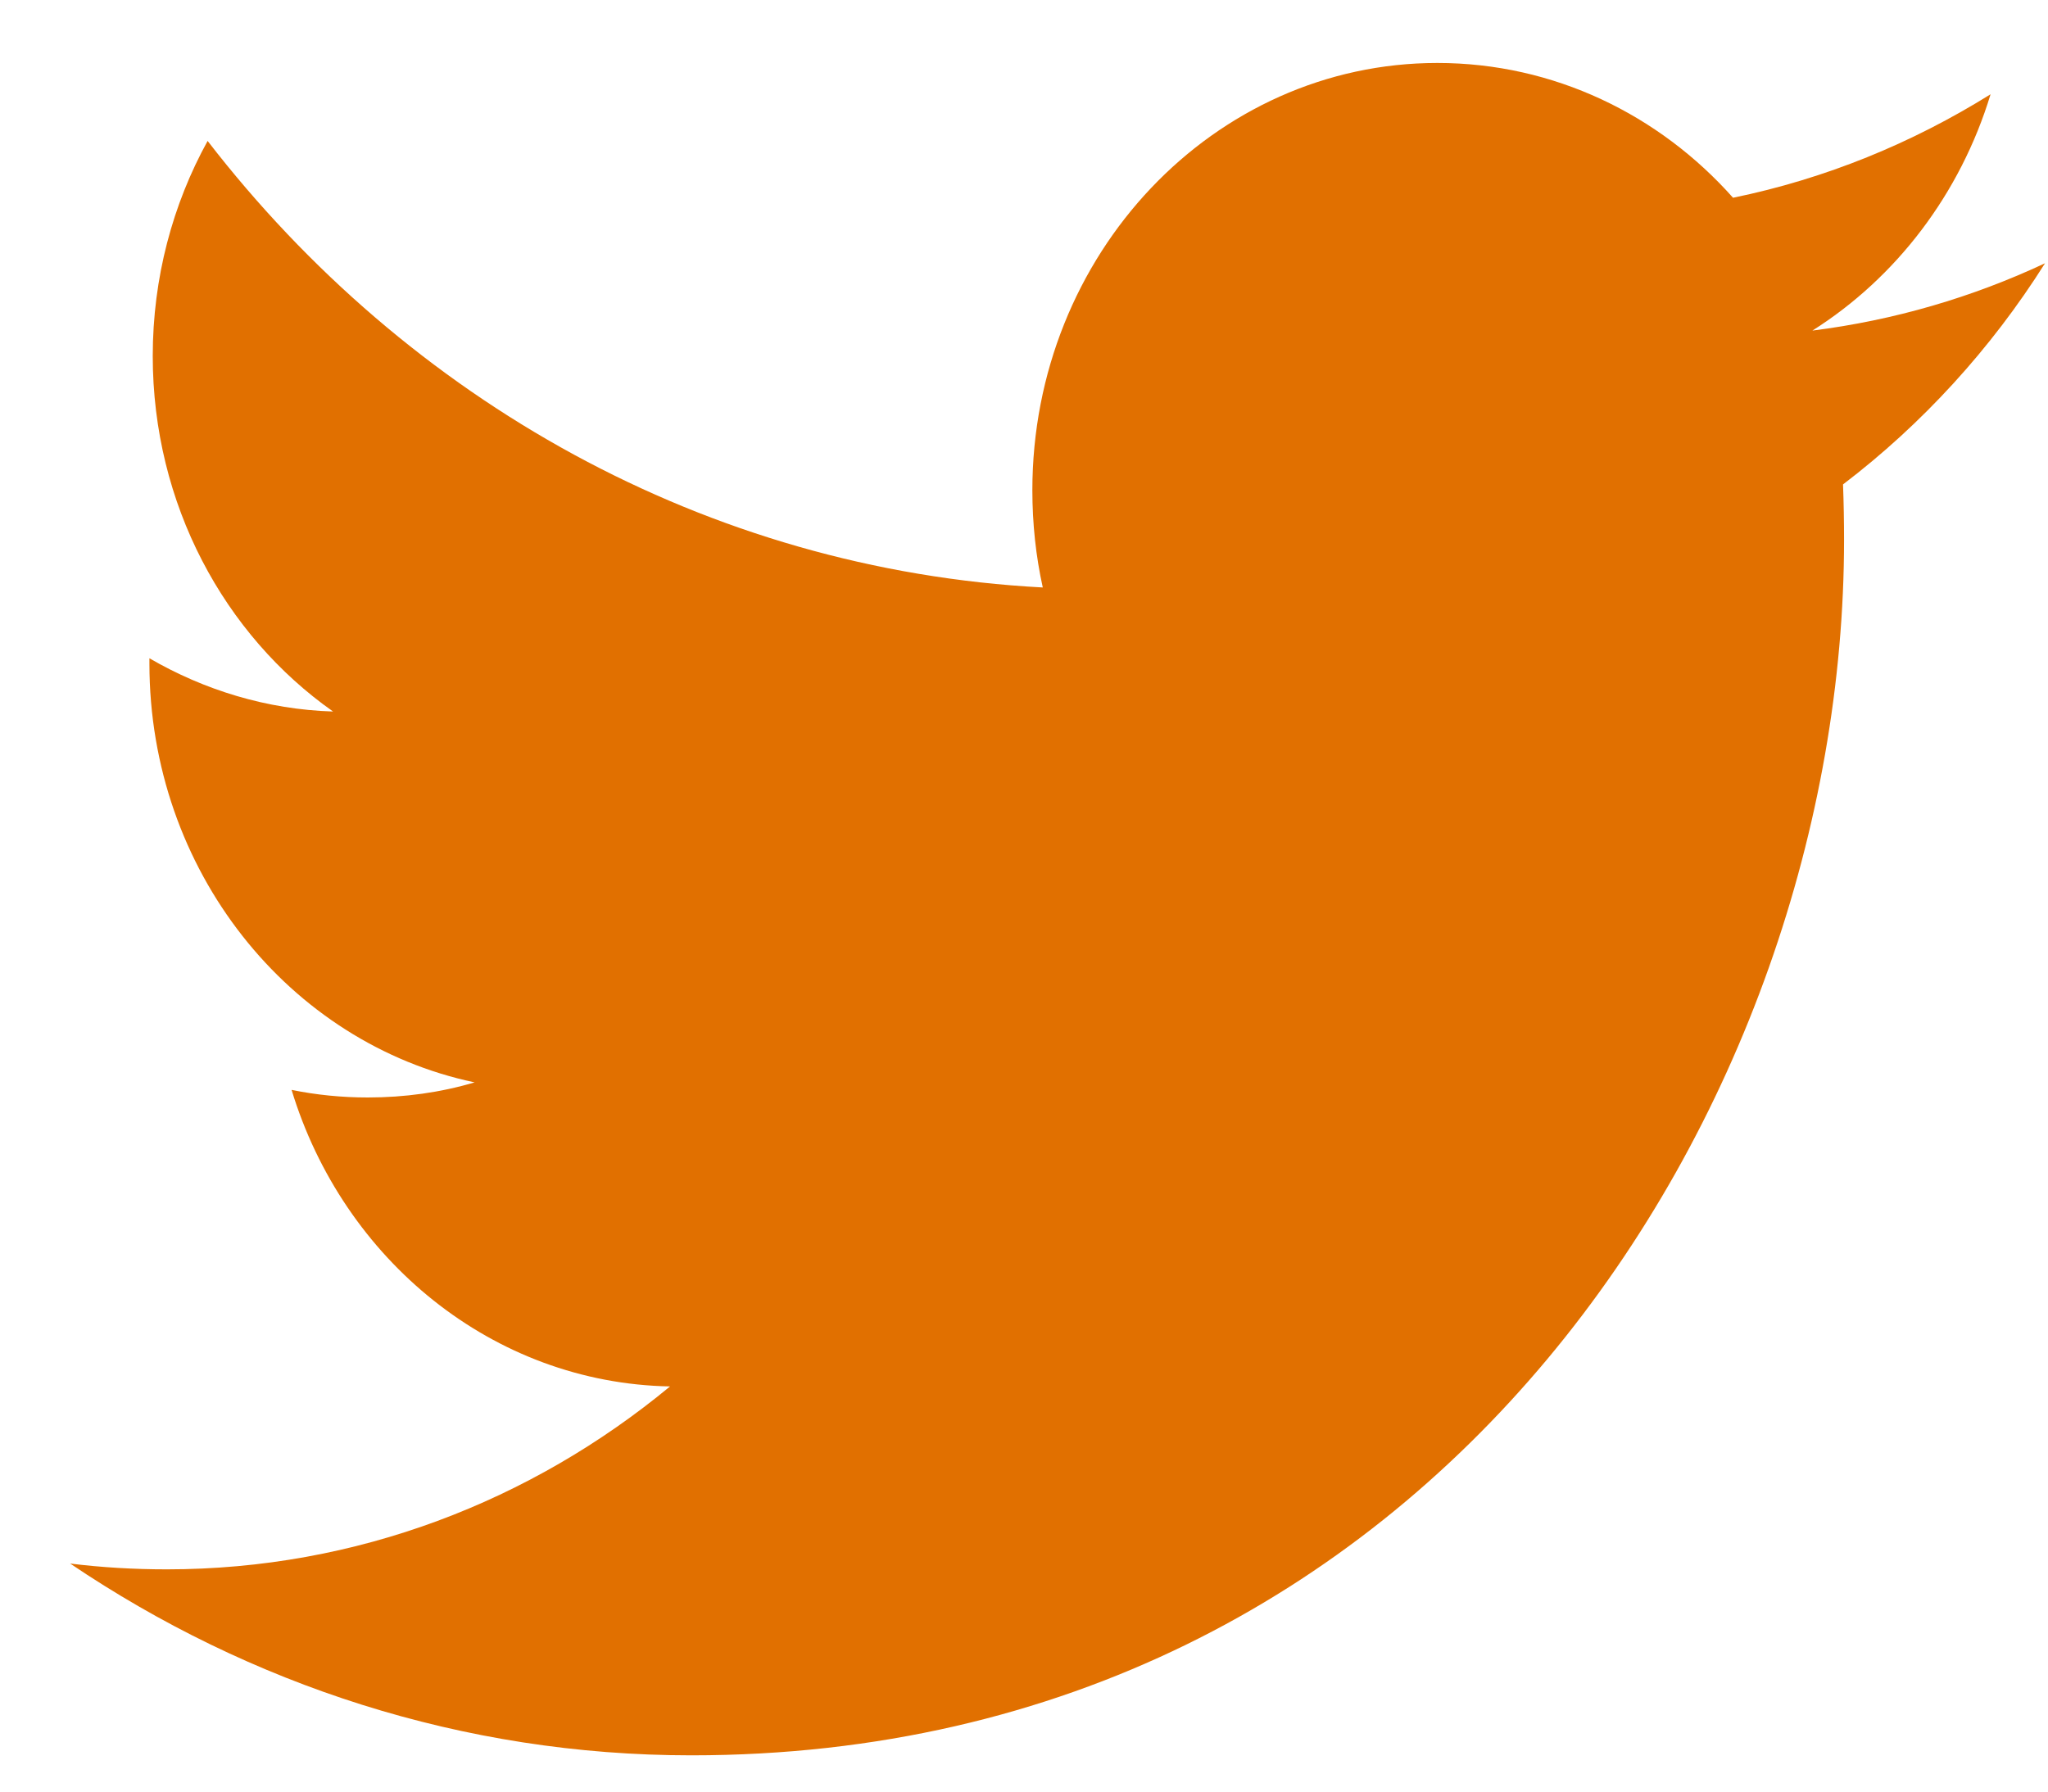 <svg width="24px" height="21px" viewBox="0 0 24 21" version="1.1" xmlns="http://www.w3.org/2000/svg" xmlns:xlink="http://www.w3.org/1999/xlink">
    <g id="WildAid" stroke="none" stroke-width="1" fill="none" fill-rule="evenodd">
        <g id="WildAid-Deskto-Added-VIdeo" transform="translate(-698, -11123)" fill="#E17000">
            <g id="Foto-Spiegel-23" transform="translate(-230.84, 6476)">
                <g id="Media/Partners" transform="translate(164.84, 2949.396)">
                    <g id="Footer" transform="translate(210, 1516.689)">
                        <g id="Social" transform="translate(437.5, 180)">
                            <path d="M139.827,2.02 C138.908,2.593 137.894,3.01 136.809,3.233 C135.946,2.261 134.711,1.653 133.344,1.653 C130.724,1.653 128.598,3.895 128.598,6.661 C128.598,7.053 128.639,7.434 128.72,7.801 C124.774,7.592 121.276,5.601 118.933,2.567 C118.524,3.309 118.29,4.171 118.29,5.088 C118.29,6.824 119.128,8.357 120.403,9.255 C119.626,9.231 118.892,9.003 118.251,8.631 L118.251,8.692 C118.251,11.119 119.888,13.144 122.062,13.602 C121.664,13.72 121.243,13.779 120.81,13.779 C120.504,13.779 120.206,13.749 119.917,13.69 C120.521,15.679 122.274,17.127 124.352,17.166 C122.727,18.51 120.679,19.31 118.455,19.31 C118.072,19.31 117.693,19.288 117.322,19.242 C119.423,20.66 121.92,21.49 124.601,21.49 C133.335,21.49 138.11,13.86 138.11,7.242 C138.11,7.024 138.106,6.807 138.098,6.593 C139.025,5.887 139.831,5.006 140.465,4.001 C139.615,4.399 138.699,4.669 137.739,4.79 C138.719,4.171 139.472,3.189 139.827,2.02" id="Twitter"></path>
                        </g>
                    </g>
                </g>
            </g>
        </g>
    </g>
</svg>
